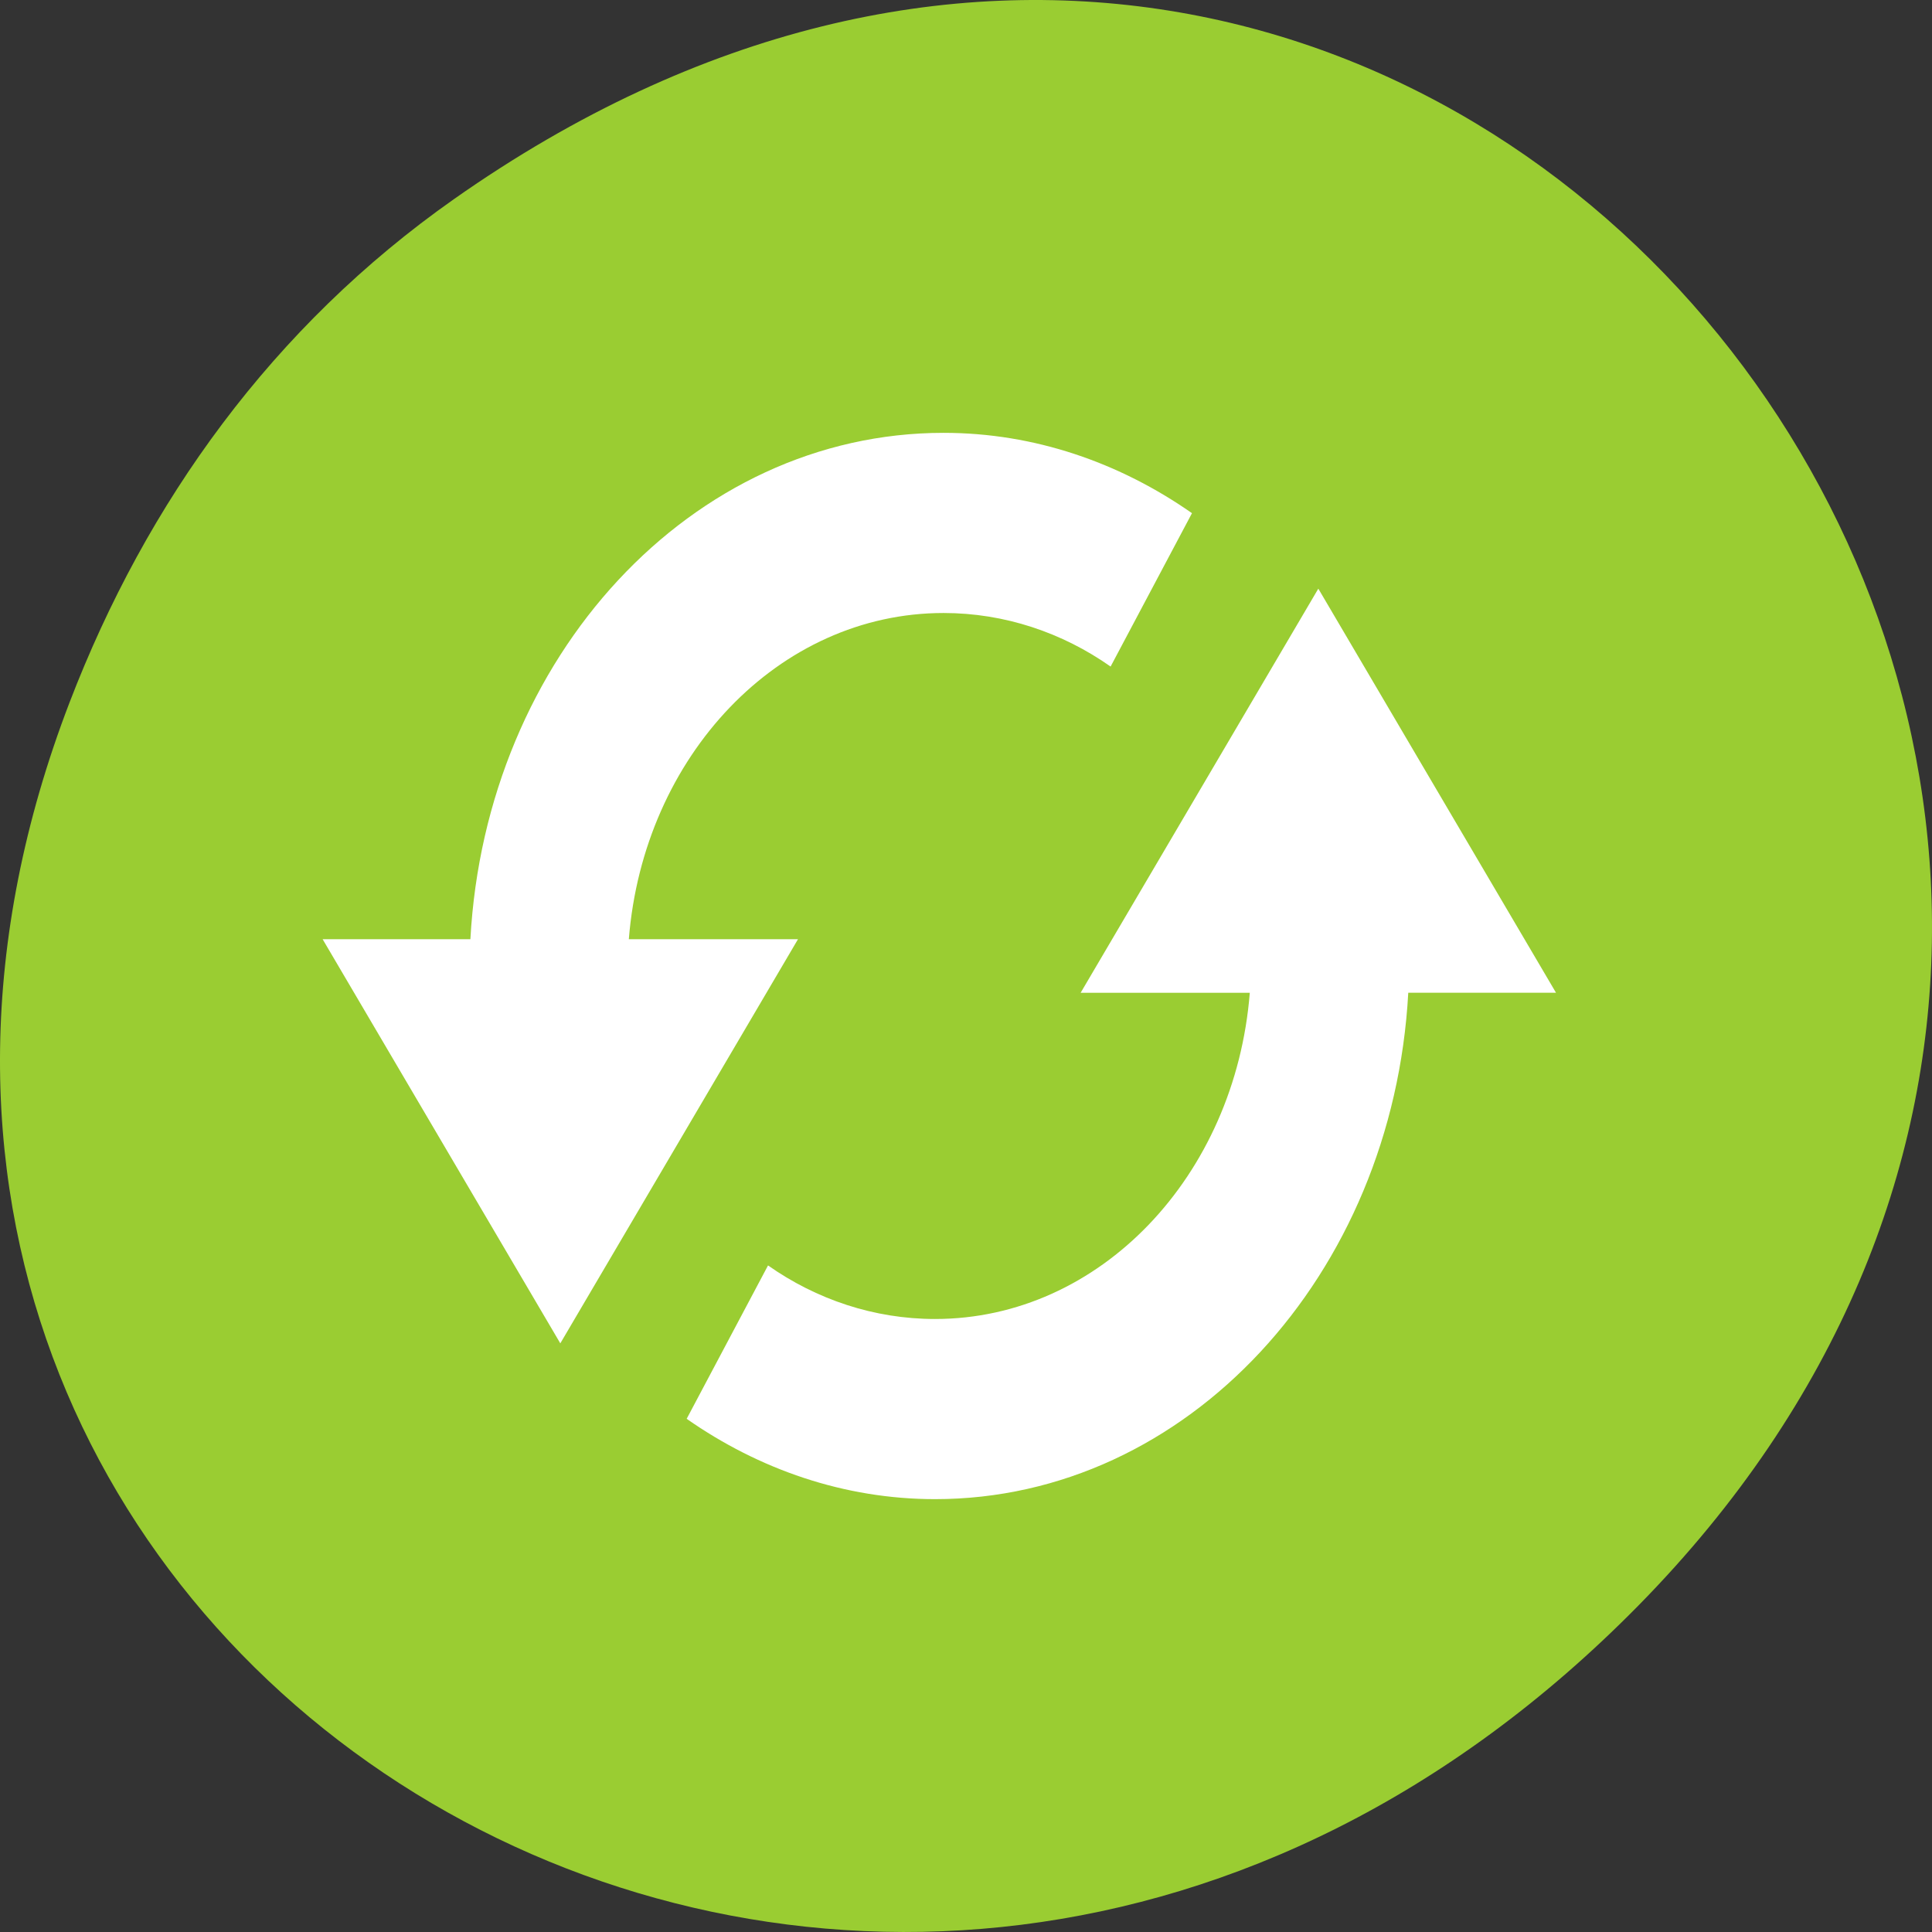 <?xml version="1.0" encoding="UTF-8" standalone="no"?>
<!-- Created with Inkscape (http://www.inkscape.org/) -->

<svg
   xmlns:dc="http://purl.org/dc/elements/1.1/"
   xmlns:cc="http://creativecommons.org/ns#"
   xmlns:rdf="http://www.w3.org/1999/02/22-rdf-syntax-ns#"
   xmlns:svg="http://www.w3.org/2000/svg"
   xmlns="http://www.w3.org/2000/svg"
   xmlns:xlink="http://www.w3.org/1999/xlink"
   xmlns:sodipodi="http://sodipodi.sourceforge.net/DTD/sodipodi-0.dtd"
   xmlns:inkscape="http://www.inkscape.org/namespaces/inkscape"
   width="256"
   height="256"
   id="svg10914"
   version="1.1"
   inkscape:version="0.48.4 r9939"
   sodipodi:docname="view-refresh.svg">
  <rect width="100%" height="100%" fill="#333333" stroke="none"/>
  <defs
     id="defs10916">
    <radialGradient
       inkscape:collect="always"
       xlink:href="#linearGradient9879-4"
       id="radialGradient220922"
       gradientUnits="userSpaceOnUse"
       gradientTransform="matrix(1,0,0,1.128,0,-15.593)"
       cx="-170.872"
       cy="127.751"
       fx="-170.872"
       fy="127.751"
       r="12.5" />
    <linearGradient
       inkscape:collect="always"
       id="linearGradient9879-4">
      <stop
         style="stop-color:#ffffff;stop-opacity:1"
         offset="0"
         id="stop9881-6" />
      <stop
         style="stop-color:#e4e4e1;stop-opacity:1"
         offset="1"
         id="stop9883-2" />
    </linearGradient>
    <clipPath
       id="clip2">
      <path
         id="path3053"
         d="M 74 56.824 L 203 56.824 L 203 196.512 L 74 196.512 Z " />
    </clipPath>
    <clipPath
       id="clip1">
      <path
         id="path3050"
         d="M 27.707 56.824 L 110 56.824 L 110 196.512 L 27.707 196.512 Z " />
    </clipPath>
    <clipPath
       id="clip3">
      <path
         id="path3047"
         d="M 171 132 L 225.625 132 L 225.625 156 L 171 156 Z " />
    </clipPath>
    <clipPath
       id="clip4">
      <path
         id="path3044"
         d="M 148 97 L 225.625 97 L 225.625 121 L 148 121 Z " />
    </clipPath>
  </defs>
  <sodipodi:namedview
     id="base"
     pagecolor="#ffffff"
     bordercolor="#666666"
     borderopacity="1.0"
     inkscape:pageopacity="0.0"
     inkscape:pageshadow="2"
     inkscape:zoom="0.99"
     inkscape:cx="-12.318976"
     inkscape:cy="177.35787"
     inkscape:document-units="px"
     inkscape:current-layer="layer1"
     showgrid="false"
     inkscape:showpageshadow="false"
     inkscape:snap-page="true"
     inkscape:snap-bbox="true"
     inkscape:window-width="685"
     inkscape:window-height="587"
     inkscape:window-x="483"
     inkscape:window-y="81"
     inkscape:window-maximized="0"
     inkscape:object-nodes="true"
     inkscape:bbox-nodes="true"
     inkscape:bbox-paths="true"
     inkscape:snap-midpoints="true"
     inkscape:snap-object-midpoints="true" />
  <g
     inkscape:label="Layer 1"
     inkscape:groupmode="layer"
     id="layer1"
     transform="translate(0,-796.362)">
    <path
       style="color:#000000;fill:#9acd32;fill-opacity:1;fill-rule:nonzero;stroke:none;stroke-width:4;marker:none;visibility:visible;display:inline;overflow:visible;enable-background:accumulate"
       d="M 60.166,822.736 C 191.099,730.685 323.763,900.683 217.081,1009.122 116.567,1111.292 -39.597,1016.571 9.218,889.434 19.403,862.908 36.132,839.632 60.166,822.736 z"
       id="path32622-5"
       inkscape:connector-curvature="0"
       sodipodi:nodetypes="ssss" />
    <g
       id="g3016"
       transform="translate(93.172,856.647)">
      <path
         id="path3008"
         d="m 31.86,-2.931 c -33.412,-5.2e-6 -60.673,29.687 -62.703,67.098 l -19.577,0 31.493,53.549 31.493,-53.549 -22.414,0 c 1.934,-24.272 19.849,-43.226 41.707,-43.226 8.085,0 15.736,2.599 22.13,7.097 L 64.772,7.714 C 55.2,1.023 43.914,-2.931 31.86,-2.931 z m 49.652,20.645 -31.493,53.549 22.414,0 c -1.934,24.272 -19.849,43.226 -41.707,43.226 -8.085,0 -15.736,-2.599 -22.13,-7.097 l -10.781,20.323 c 9.572,6.691 20.859,10.645 32.912,10.645 33.412,0 60.673,-29.687 62.703,-67.098 l 19.577,0 L 81.512,17.714 z"
         style="fill:#ffffff"
         inkscape:connector-curvature="0" />
    </g>
  </g>
</svg>

